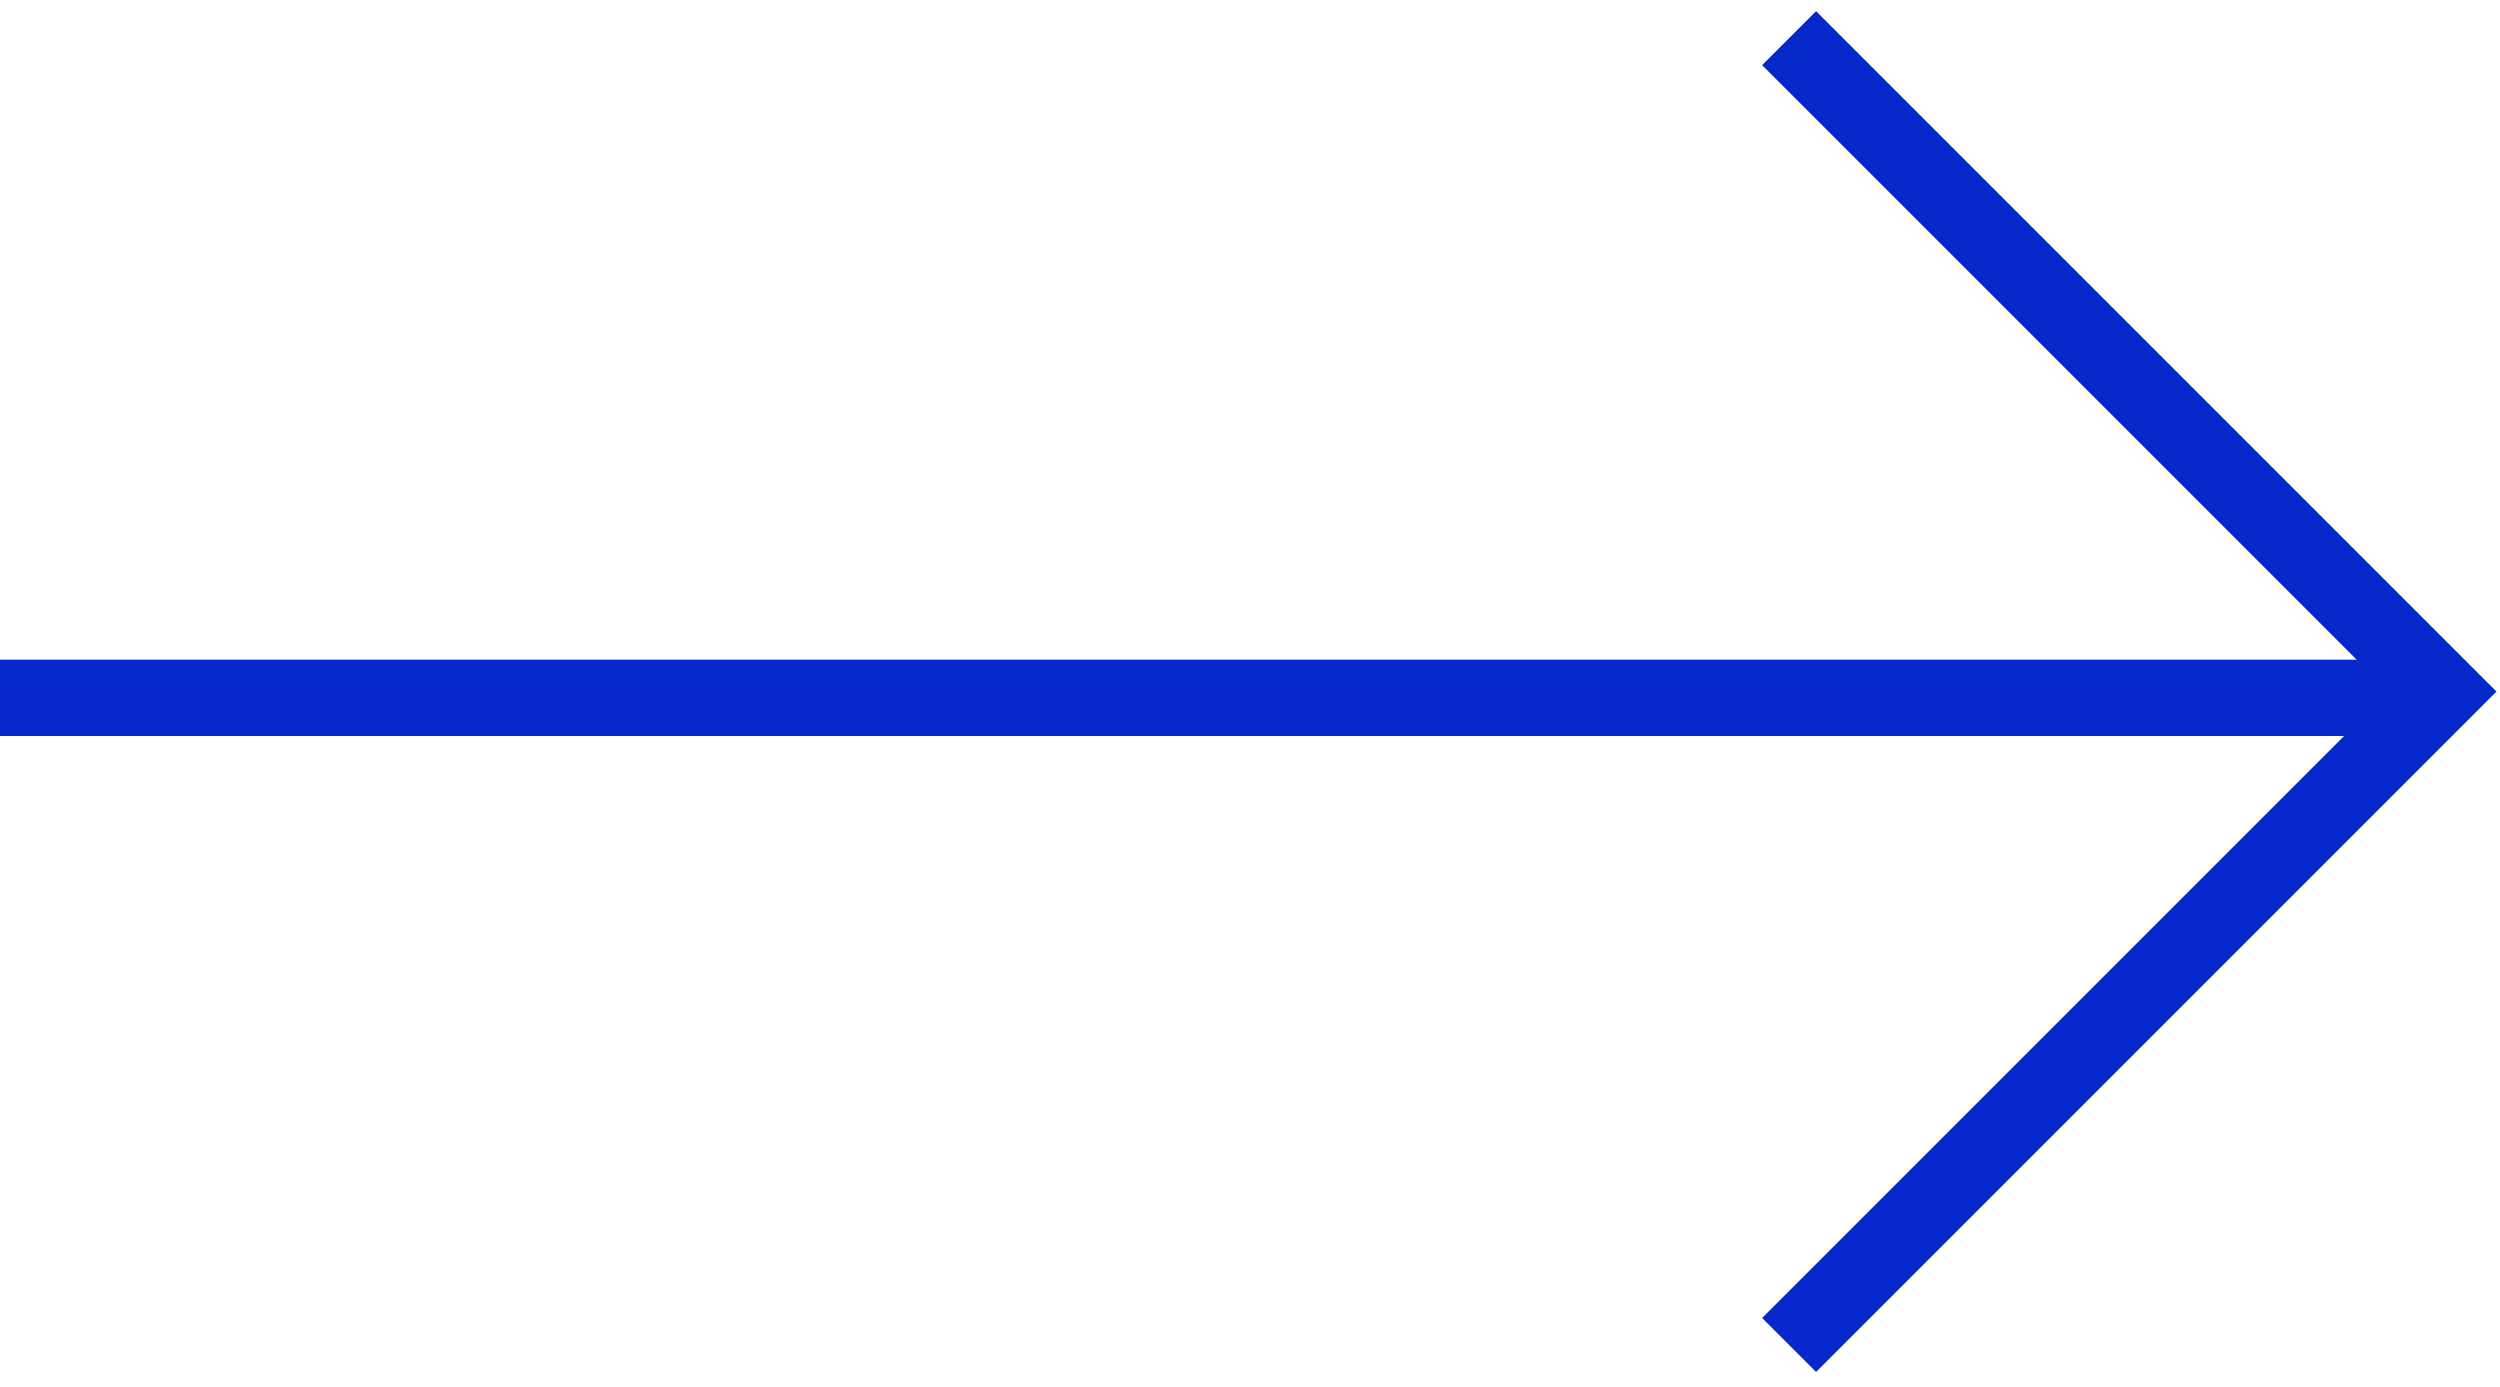 <svg width="128" height="71" viewBox="0 0 128 71" version="1.1" xmlns="http://www.w3.org/2000/svg" xmlns:xlink="http://www.w3.org/1999/xlink" xml:space="preserve" xmlns:serif="http://www.serif.com/" style="fill-rule:evenodd;clip-rule:evenodd;">
    <g transform="matrix(0.977,0,0,0.977,0,0)">
        <path d="M0,36.571L127.399,36.571" style="fill:none;fill-rule:nonzero;stroke:#0627CA;stroke-width:4px;"/>
    </g>
    <g transform="matrix(0.977,0,0,0.977,0,0)">
        <path d="M93.758,70.484L128,36.242L93.758,2" style="fill:none;fill-rule:nonzero;stroke:#0627CA;stroke-width:4px;"/>
    </g>
</svg>
